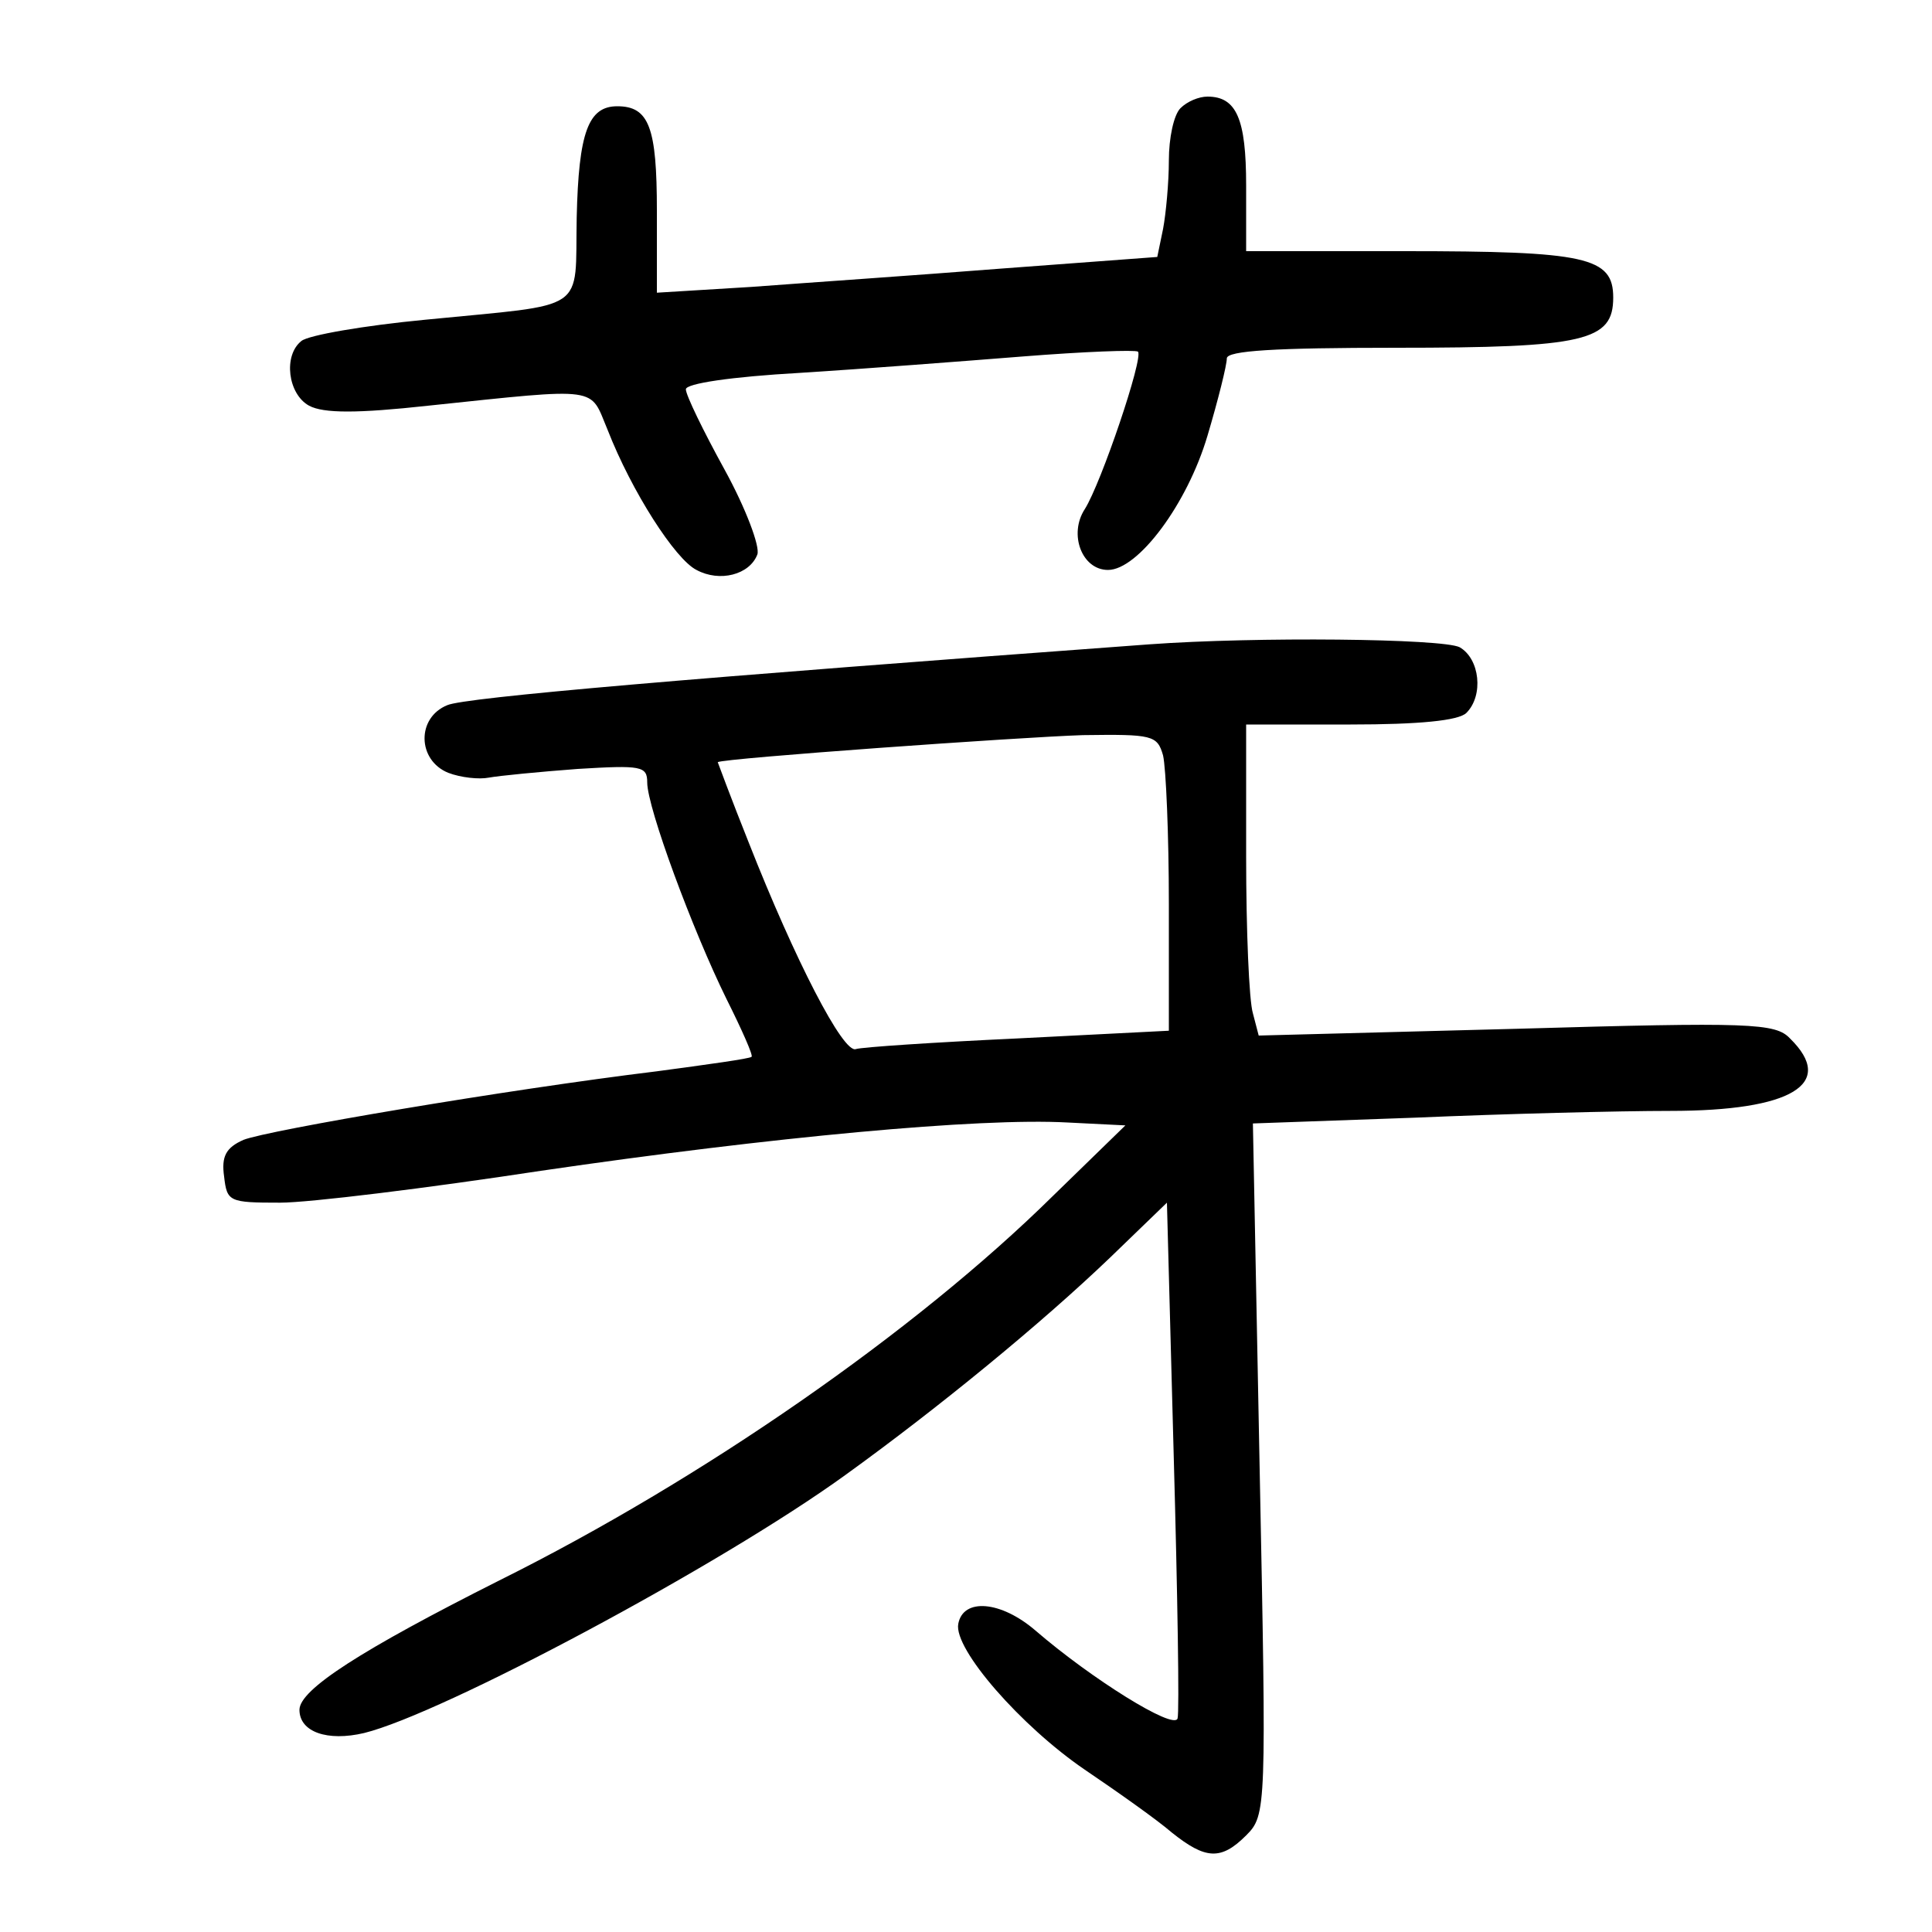 <?xml version="1.0"?>
<svg xmlns="http://www.w3.org/2000/svg" height="200pt" preserveAspectRatio="xMidYMid meet" viewBox="0 0 200 200" width="200pt">
  <g transform="matrix(.1 0 0 -.1 0 200)">
    <path d="m1222 1888c-7-7-12-31-12-54s-3-55-6-71l-6-29-161-12c-89-7-206-15-259-19l-98-6v85c0 86-8 108-41 108-30 0-40-27-42-115-2-100 14-89-157-106-63-6-121-16-128-22-19-15-14-55 8-67 15-8 50-8 123 0 181 19 167 20 186-25 25-64 70-134 92-145 24-13 55-5 63 16 3 8-12 48-34 88s-40 77-40 83 47 13 118 17c64 4 168 12 231 17s116 7 119 5c6-6-38-136-55-163-17-26-3-63 24-63 31 0 82 68 103 139 11 37 20 73 20 80 0 8 50 11 175 11 196 0 225 7 225 52 0 42-28 48-216 48h-164v68c0 69-10 92-40 92-9 0-21-5-28-12z"/>
    <path d="m1190 1333c-476-35-709-55-727-63-32-13-31-57 1-70 13-5 32-7 42-5 11 2 52 6 92 9 66 4 72 3 72-14 0-26 47-153 82-224 16-32 28-59 26-60-2-2-46-8-98-15-156-19-403-61-428-71-18-8-23-17-20-38 3-26 5-27 58-27 30 0 152 15 270 33 239 35 454 55 545 50l60-3-75-73c-143-141-364-294-573-398-143-72-207-113-207-134 0-23 29-33 67-24 81 20 368 173 498 267 97 70 203 157 274 225l59 57 7-261c4-144 6-267 4-273-4-12-89 41-147 91-36 31-75 34-80 7-5-26 65-106 131-151 34-23 75-52 90-65 35-28 51-29 77-3 21 21 21 27 14 379l-7 358 168 6c93 4 211 7 264 7 126 0 172 28 124 75-15 16-41 17-283 10l-267-7-6 23c-4 13-7 86-7 162v137h108c71 0 112 4 120 12 18 18 14 56-7 68-18 9-211 11-321 3zm14-115c3-13 6-82 6-154v-131l-157-8c-86-4-161-9-167-11-13-5-63 92-111 214-18 45-32 83-32 83 5 4 314 26 378 28 72 1 77 0 83-21z"/>
  </g>
</svg>

